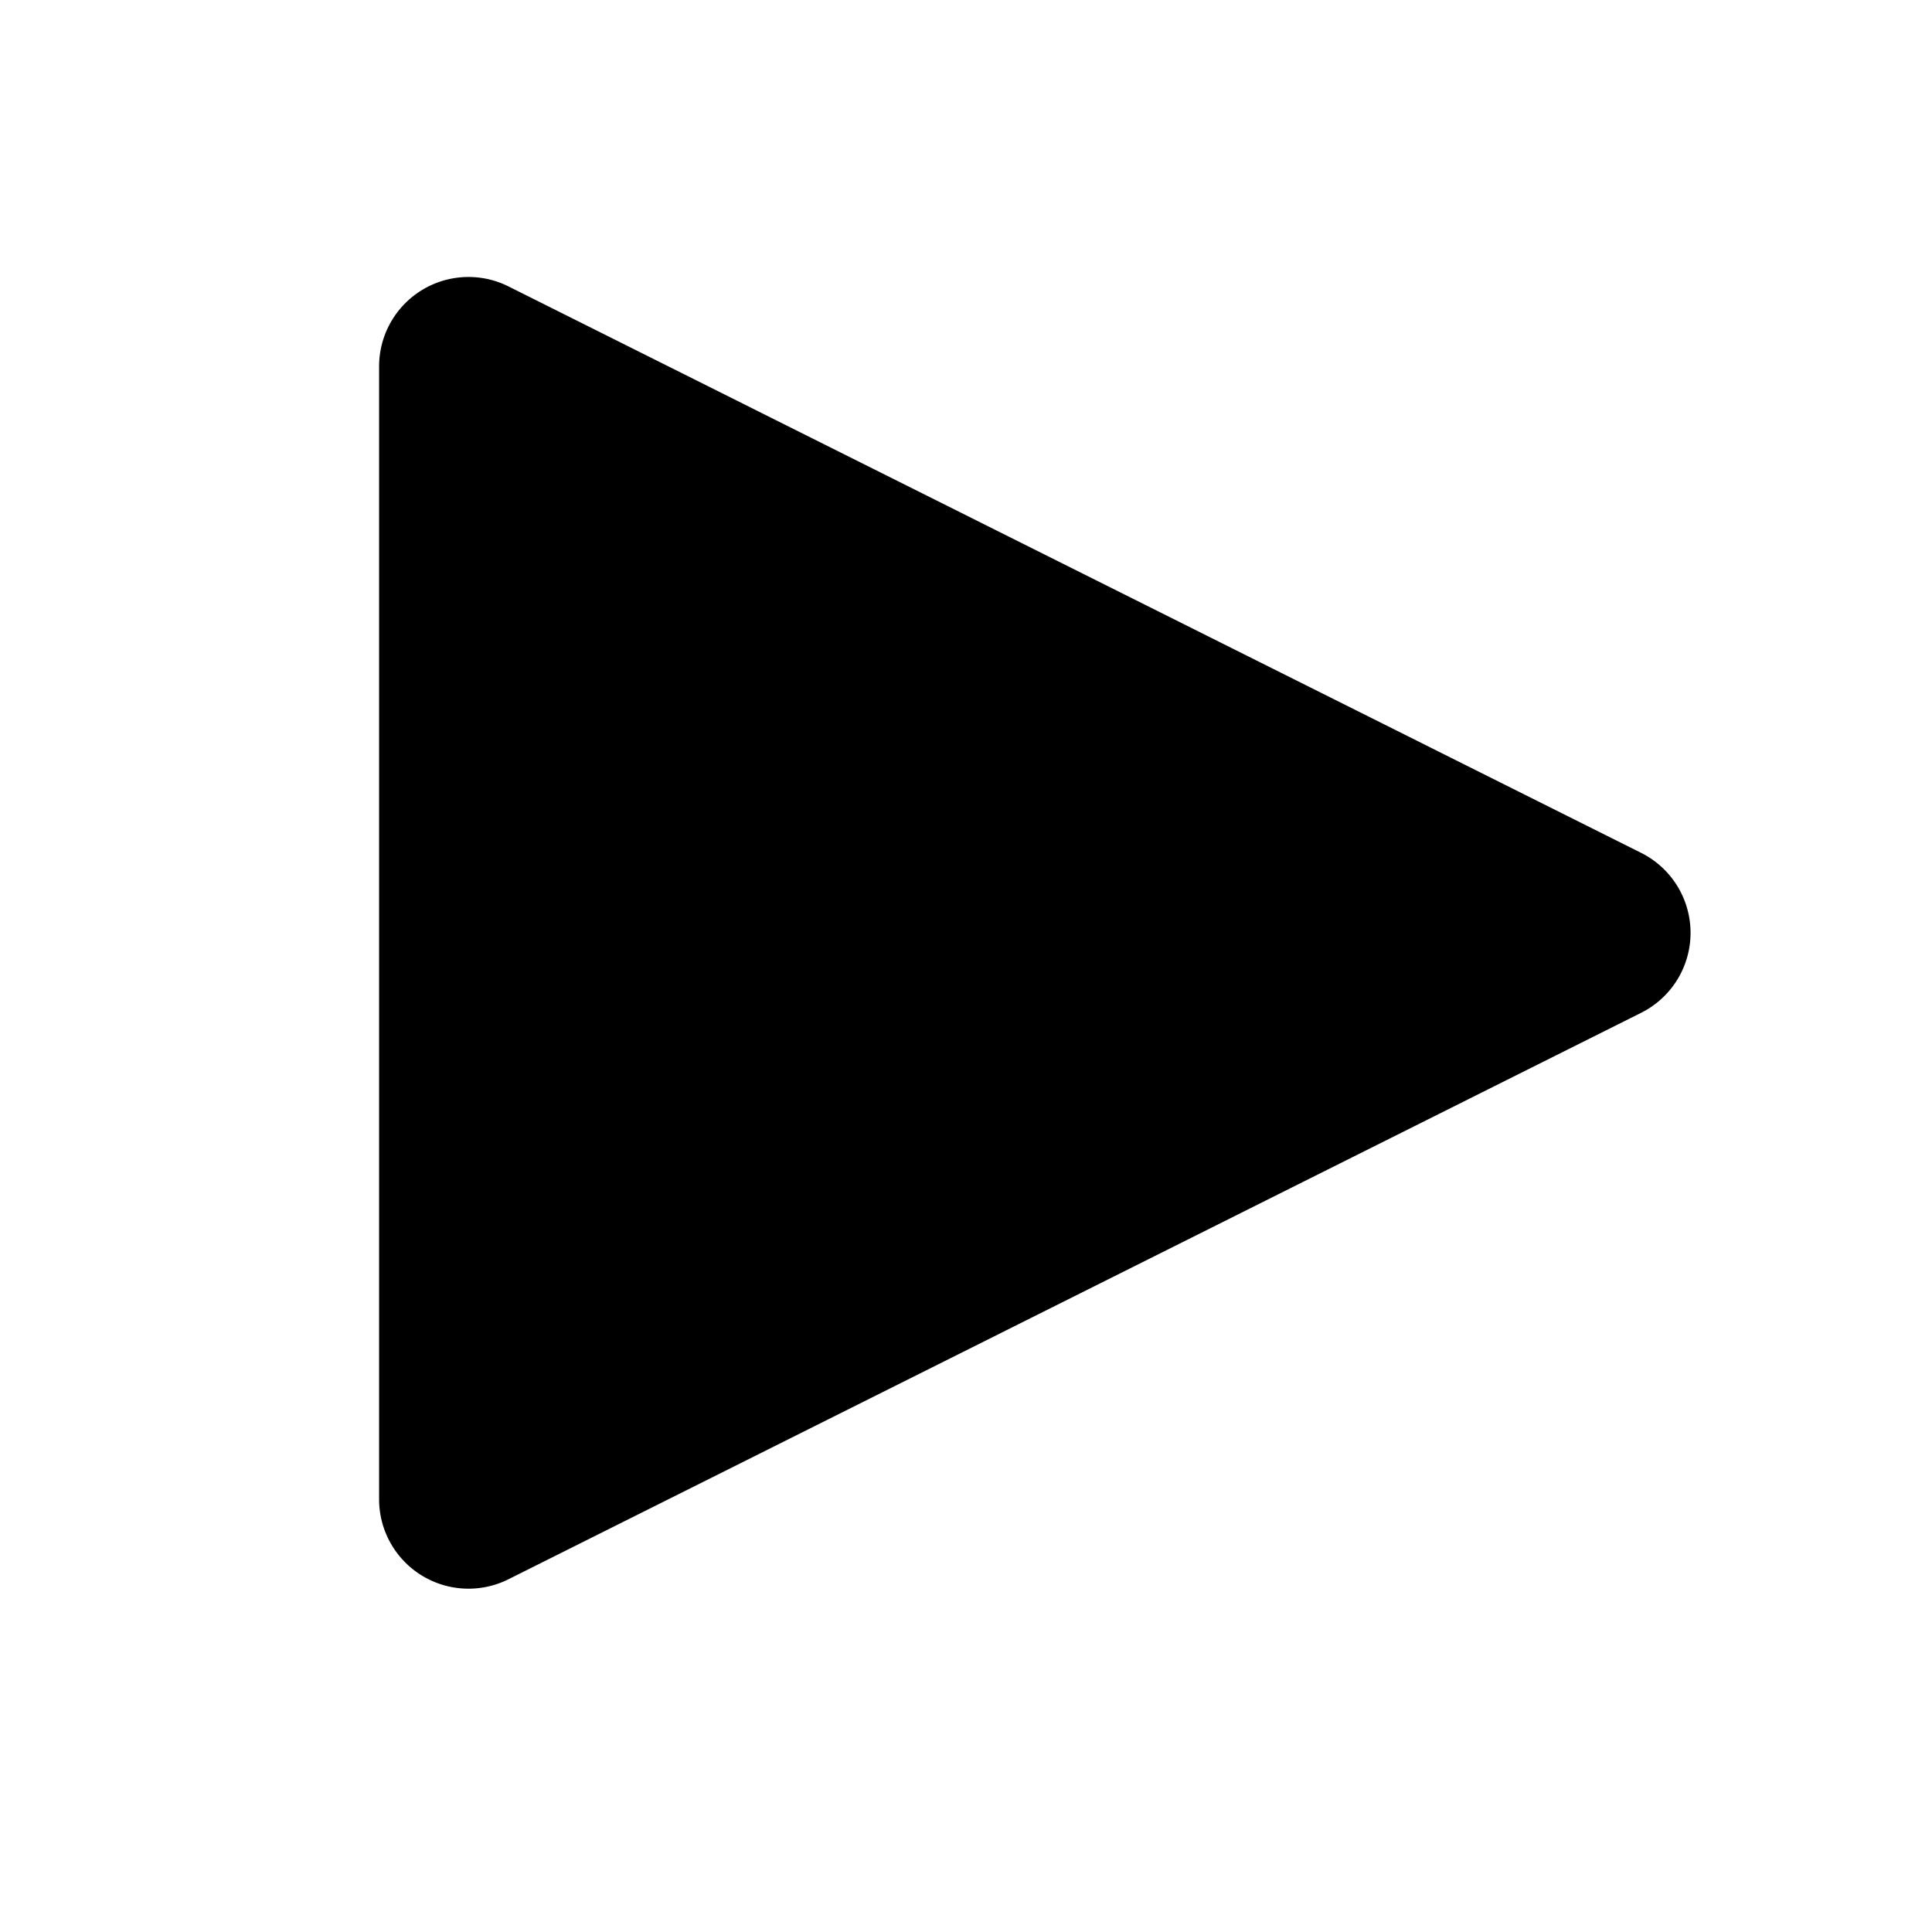 <svg id="icon-play" viewBox="0 0 1024 1024"><path d="M200.933 794.905V194.208A47.391 47.391 0 0 1 269.522 151.813l600.426 300.281a47.391 47.391 0 0 1 0 84.656L269.522 837.03A47.391 47.391 0 0 1 200.933 794.905z"  ></path></svg>
